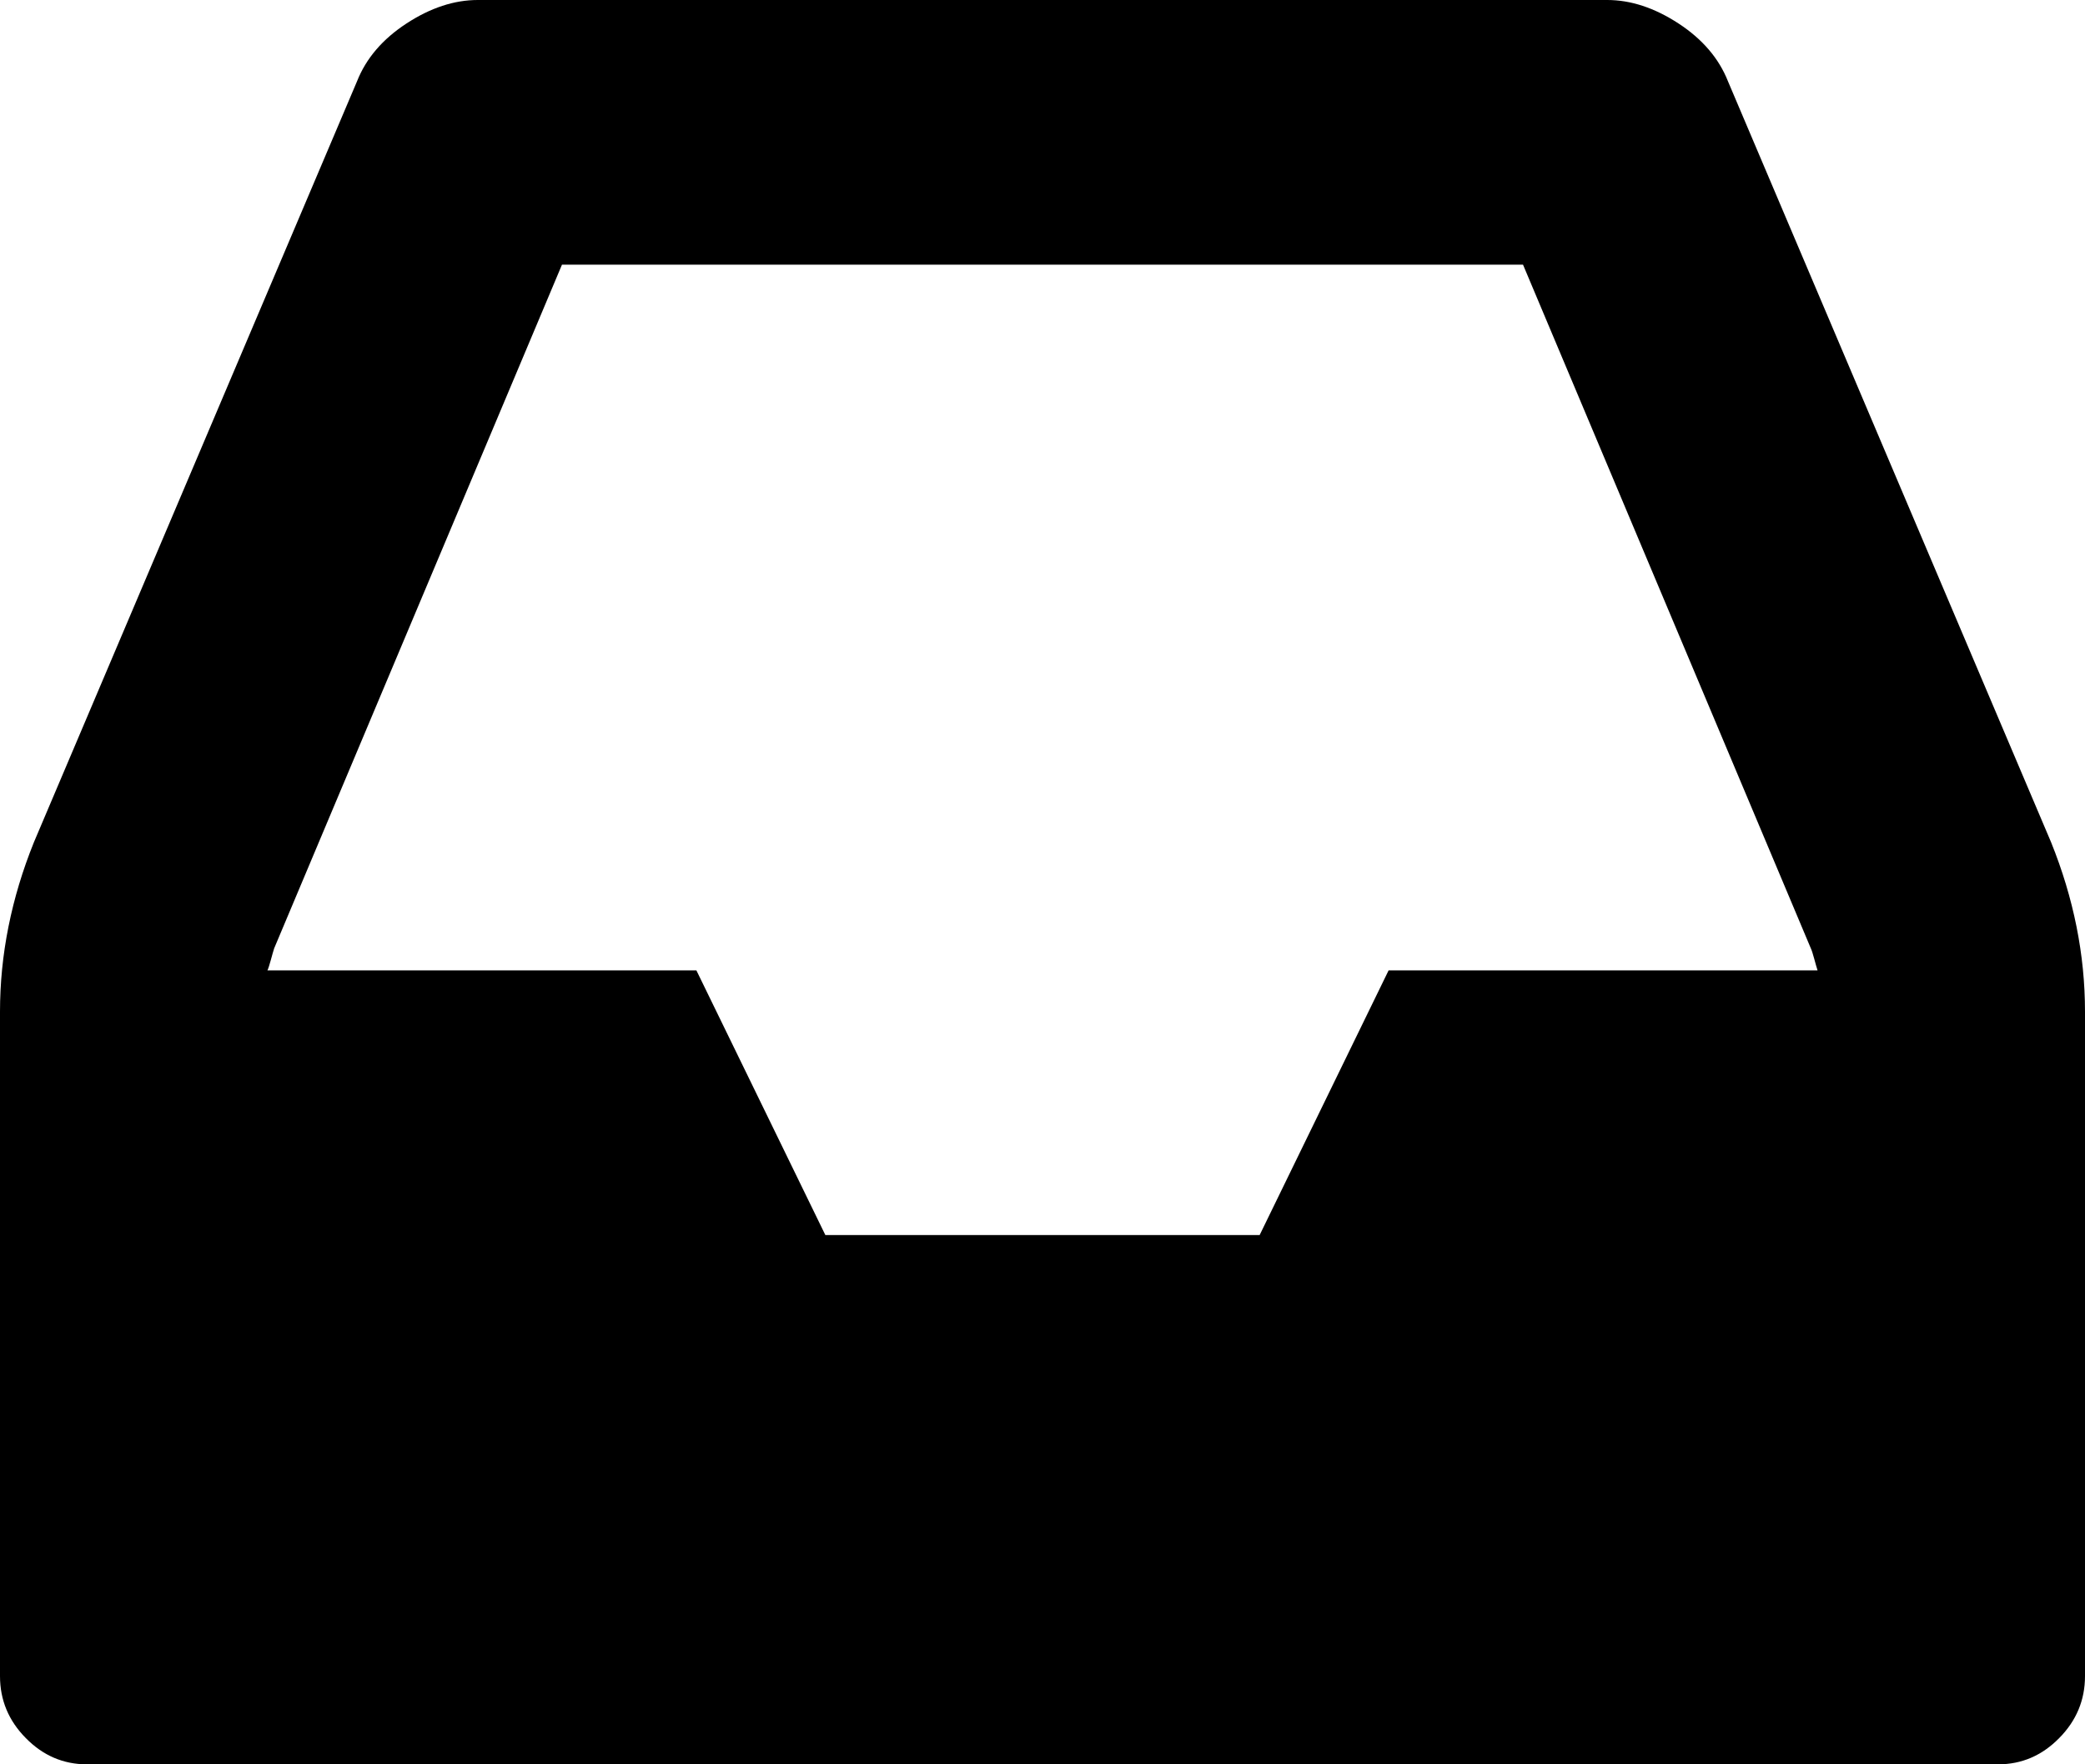 ﻿<?xml version="1.0" encoding="utf-8"?>
<svg version="1.1" xmlns:xlink="http://www.w3.org/1999/xlink" width="26px" height="22px" xmlns="http://www.w3.org/2000/svg">
  <g transform="matrix(1 0 0 1 -36 -425 )">
    <path d="M 15.708 15.4  L 17.316 12.1  L 22.665 12.1  C 22.654 12.066  22.64 12.017  22.623 11.954  C 22.606 11.891  22.592 11.848  22.581 11.825  L 18.992 3.3  L 7.008 3.3  L 3.419 11.825  C 3.408 11.859  3.394 11.908  3.377 11.971  C 3.36 12.034  3.346 12.077  3.335 12.1  L 8.684 12.1  L 10.292 15.4  L 15.708 15.4  Z M 25.577 10.502  C 25.859 11.201  26 11.905  26 12.616  L 26 20.9  C 26 21.198  25.893 21.456  25.678 21.673  C 25.464 21.891  25.21 22  24.917 22  L 1.083 22  C 0.79 22  0.536 21.891  0.322 21.673  C 0.107 21.456  0 21.198  0 20.9  L 0 12.616  C 0 11.905  0.141 11.201  0.423 10.502  L 4.452 1.014  C 4.565 0.728  4.771 0.487  5.07 0.292  C 5.369 0.097  5.665 0  5.958 0  L 20.042 0  C 20.335 0  20.631 0.097  20.93 0.292  C 21.229 0.487  21.435 0.728  21.548 1.014  L 25.577 10.502  Z " fill-rule="nonzero" fill="#000000" stroke="none" transform="matrix(1 0 0 1 36 425 )" />
  </g>
</svg>